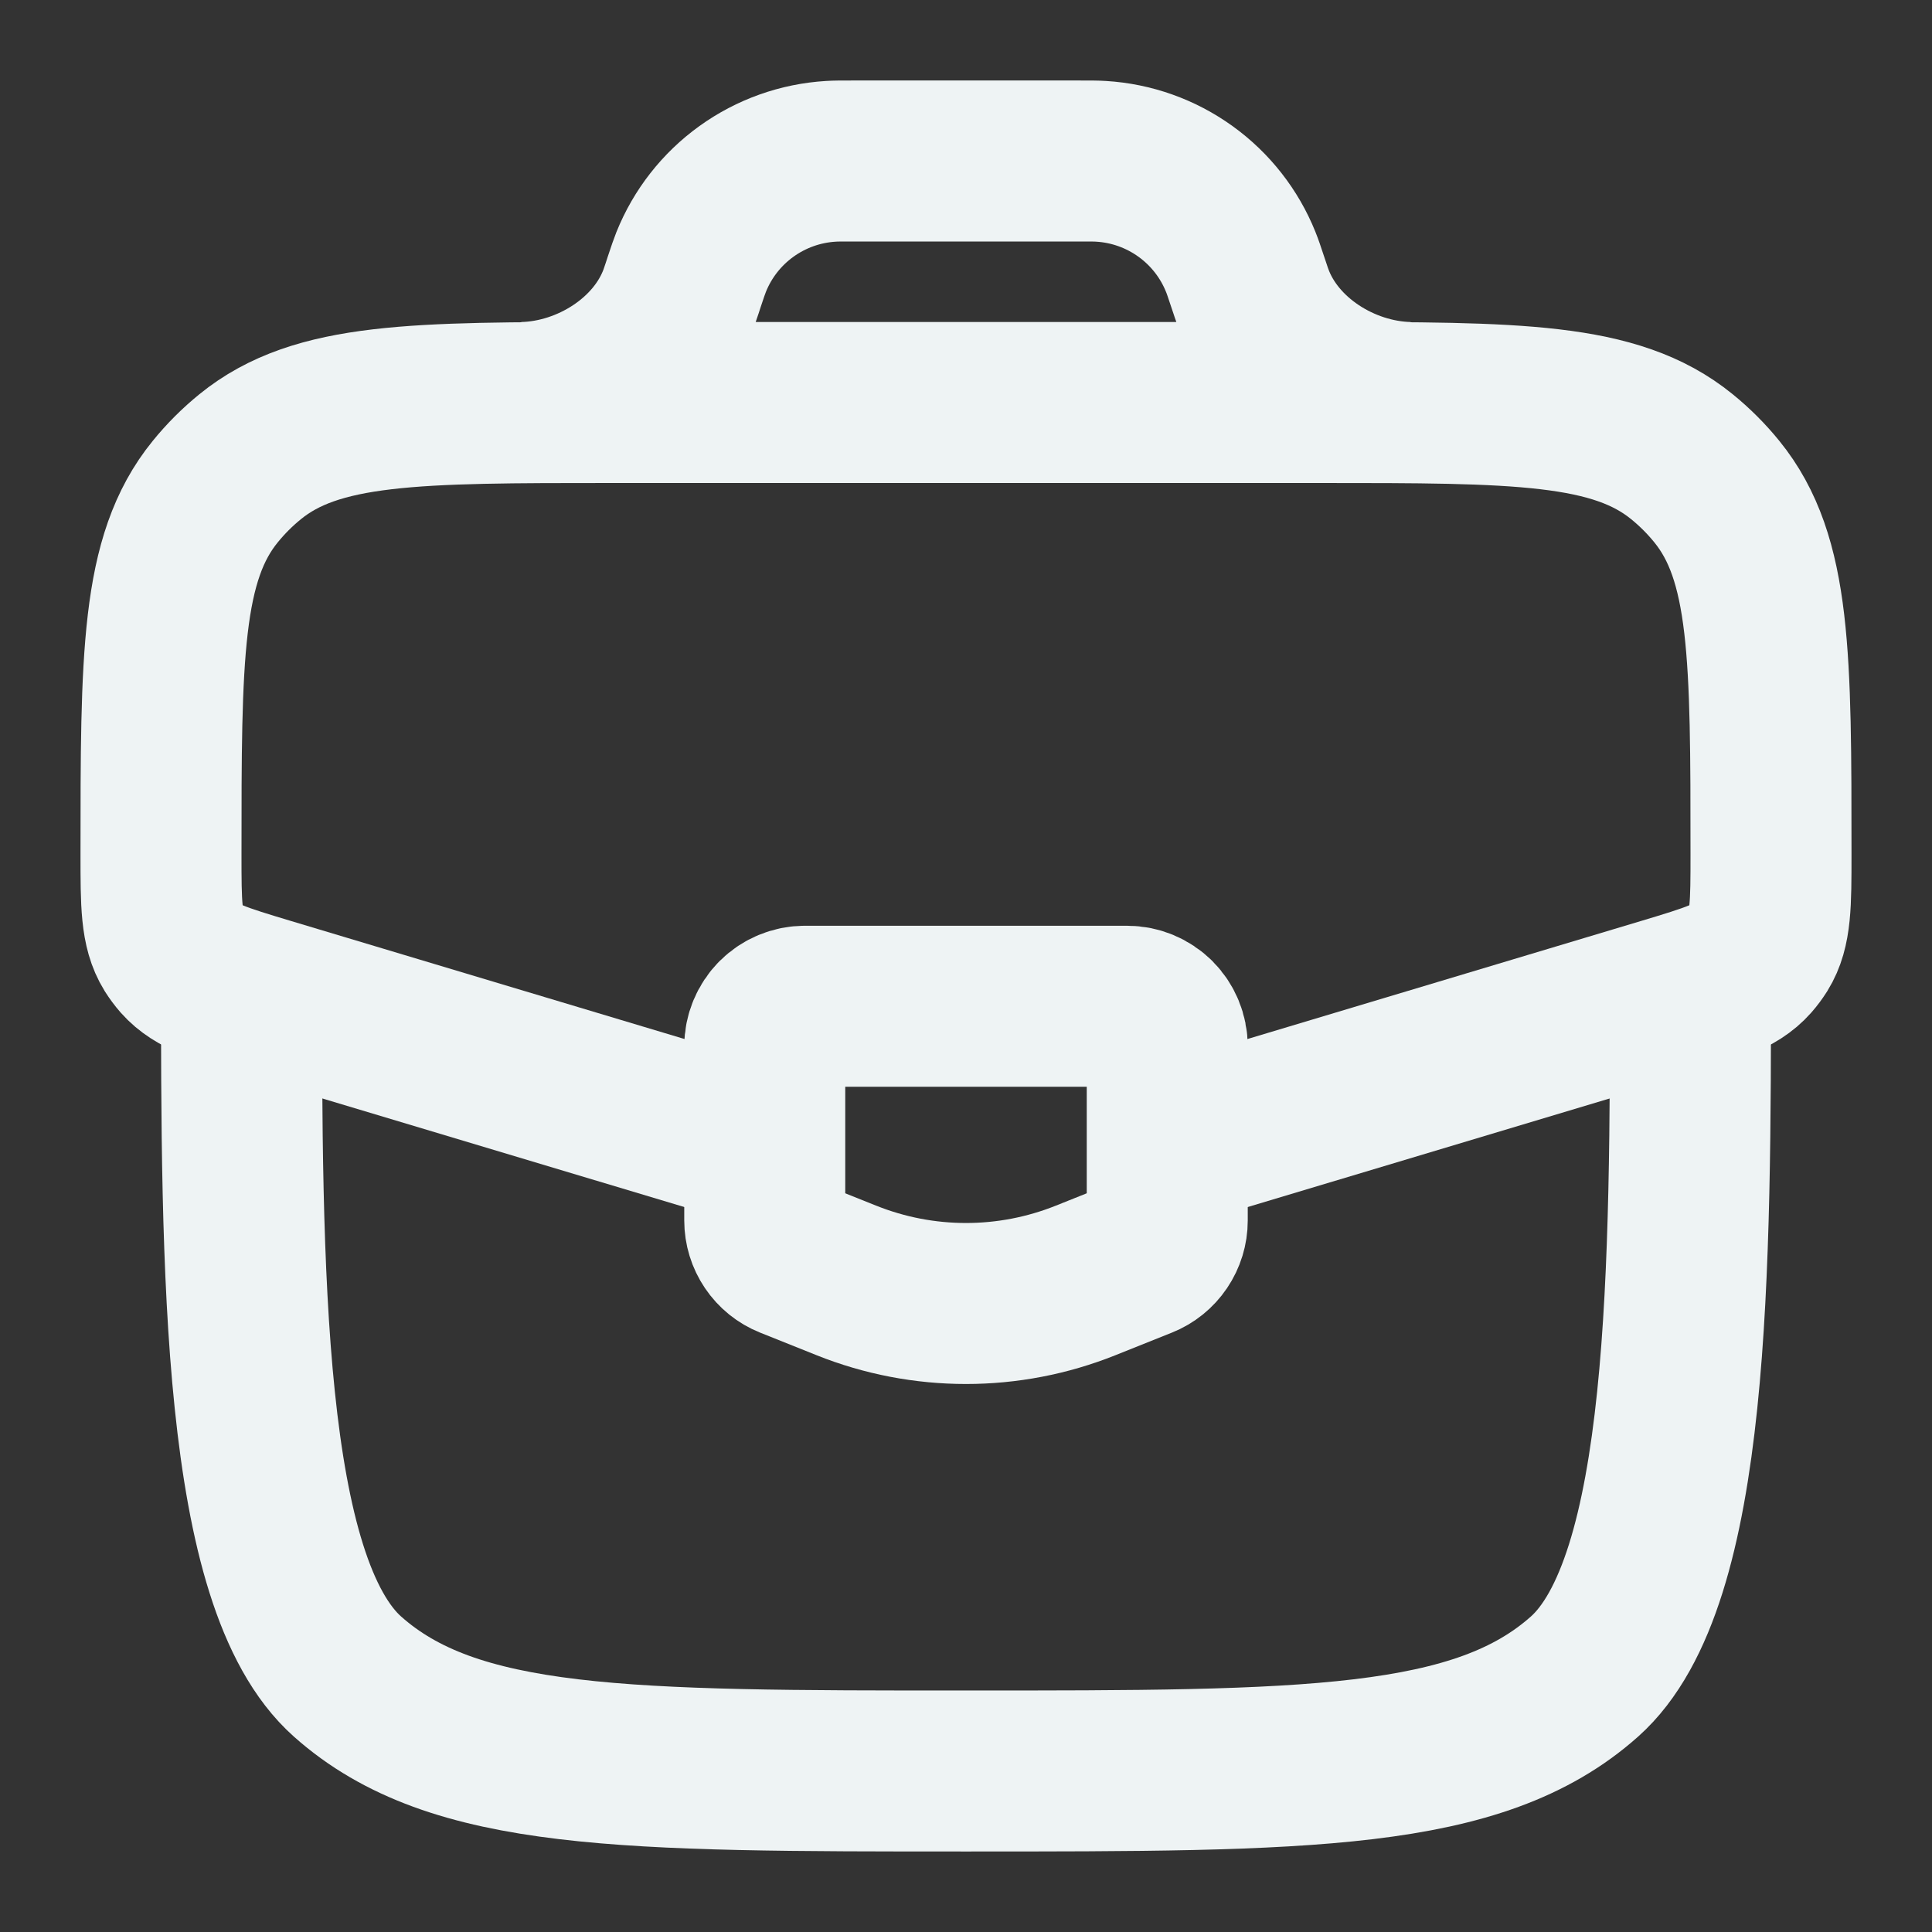 <svg width="24" height="24" viewBox="0 0 24 24" fill="none" xmlns="http://www.w3.org/2000/svg">
<rect x="0" y="0" width="24" height="24" fill="#333333" stroke="none"/>
<path d="M3 12C3 15.771 3 19.657 4.318 20.828C5.636 22 7.758 22 12 22C16.243 22 18.364 22 19.682 20.828C21 19.657 21 15.771 21 12" stroke="#EEF3F4" stroke-width="2"/>
<path d="M14.66 14.202L20.668 12.4C21.263 12.221 21.561 12.132 21.75 11.918C21.787 11.876 21.82 11.831 21.85 11.784C22 11.541 22 11.231 22 10.609C22 8.159 22 6.934 21.327 6.107C21.198 5.948 21.052 5.802 20.893 5.673C20.066 5 18.841 5 16.391 5H7.61C5.16 5 3.935 5 3.108 5.673C2.948 5.803 2.803 5.948 2.674 6.107C2 6.934 2 8.159 2 10.609C2 11.231 2 11.541 2.15 11.784C2.18 11.831 2.213 11.876 2.25 11.918C2.44 12.132 2.737 12.221 3.332 12.4L9.34 14.202M6.5 5C7.323 4.98 8.16 4.455 8.44 3.68L8.475 3.577L8.5 3.5C8.542 3.373 8.564 3.31 8.586 3.254C8.727 2.903 8.965 2.599 9.272 2.378C9.58 2.156 9.943 2.027 10.321 2.004C10.38 2 10.448 2 10.58 2H13.418C13.551 2 13.618 2 13.678 2.004C14.056 2.027 14.419 2.156 14.727 2.378C15.034 2.599 15.272 2.903 15.413 3.254C15.436 3.31 15.457 3.374 15.499 3.5L15.525 3.577C15.543 3.63 15.551 3.657 15.56 3.68C15.84 4.455 16.676 4.98 17.499 5" stroke="#EEF3F4" stroke-width="2"/>
<path d="M14 12.5H10C9.867 12.5 9.74 12.553 9.646 12.646C9.553 12.74 9.5 12.867 9.5 13V15.162C9.5 15.262 9.53 15.359 9.586 15.442C9.642 15.525 9.721 15.589 9.814 15.626L10.514 15.906C11.468 16.288 12.532 16.288 13.486 15.906L14.186 15.626C14.279 15.589 14.358 15.525 14.414 15.442C14.47 15.359 14.5 15.262 14.5 15.162V13C14.5 12.867 14.447 12.74 14.354 12.646C14.26 12.553 14.133 12.5 14 12.5Z" stroke="#EEF3F4" stroke-width="2" stroke-linecap="round"/>
</svg>
